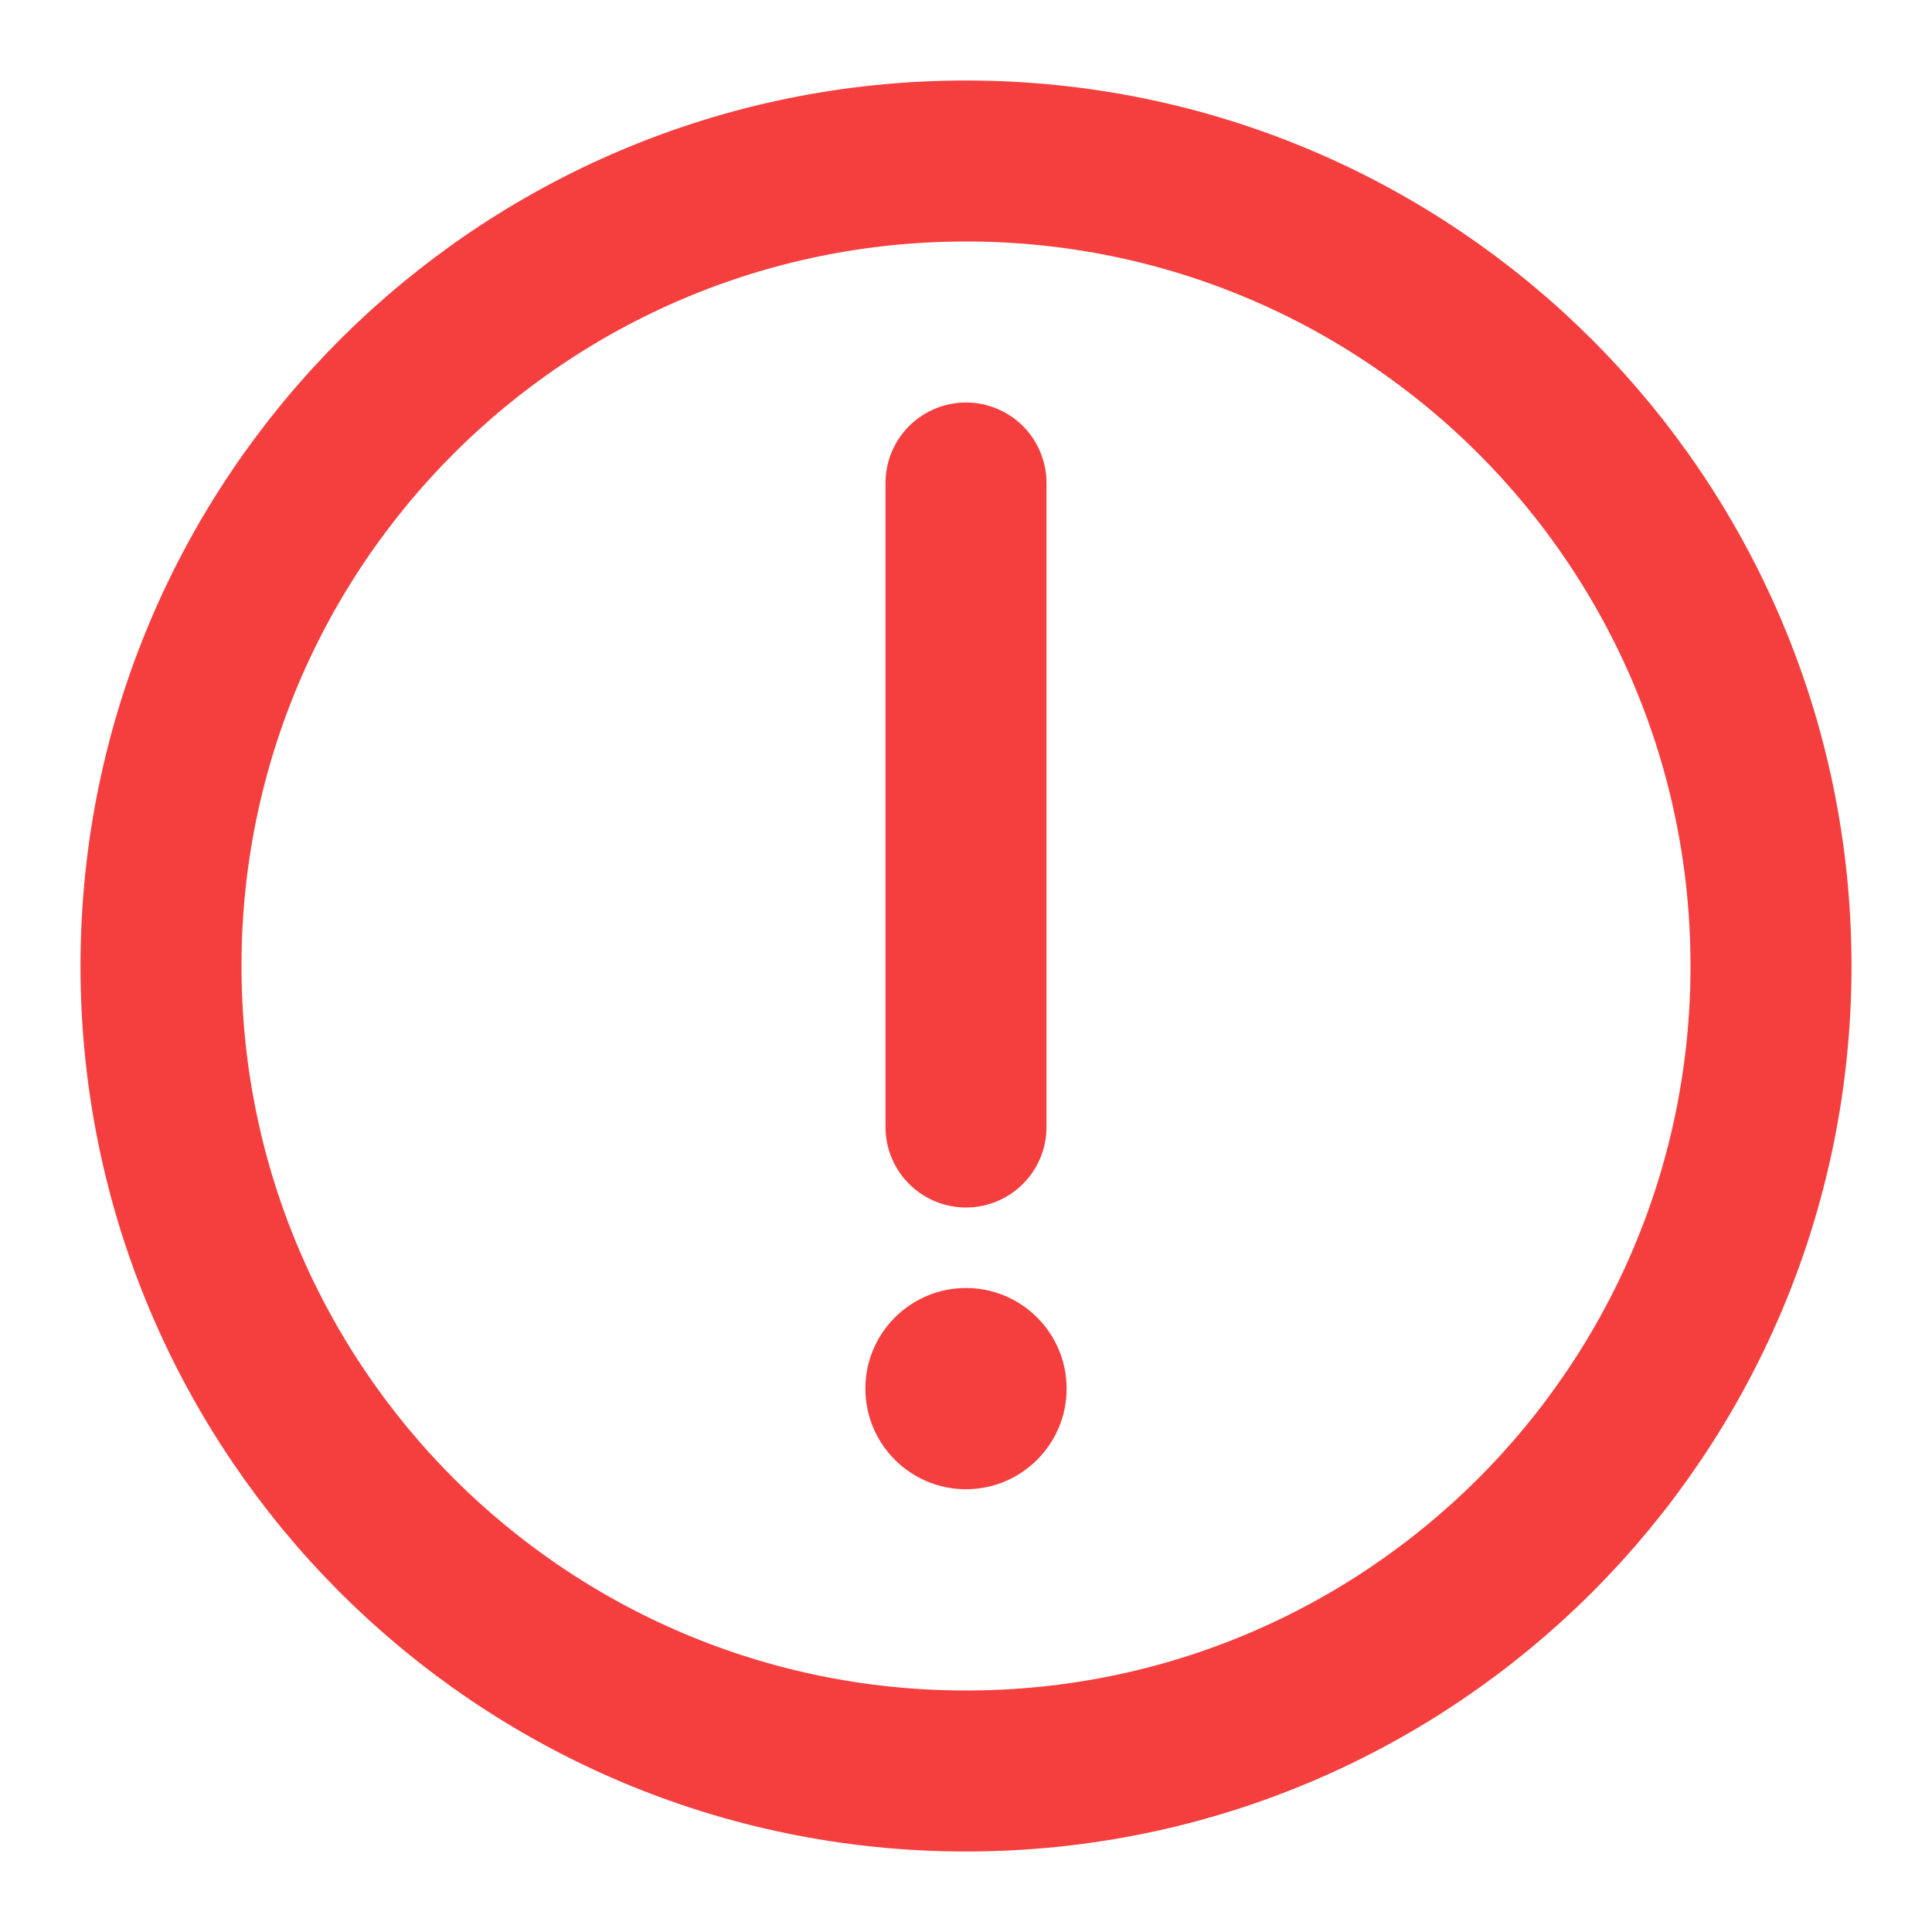 <svg width="12" height="12" viewBox="0 0 12 12" fill="none" xmlns="http://www.w3.org/2000/svg">
<g id="Frame" clip-path="url(#clip0_1883_9178)">
<path id="Vector" d="M6 11C7.381 11 8.631 10.44 9.536 9.536C10.44 8.631 11 7.381 11 6C11 4.619 10.44 3.369 9.536 2.464C8.631 1.56 7.381 1 6 1C4.619 1 3.369 1.56 2.464 2.464C1.56 3.369 1 4.619 1 6C1 7.381 1.56 8.631 2.464 9.536C3.369 10.44 4.619 11 6 11Z" stroke="#F53F3F" stroke-linejoin="round"/>
<path id="Vector_2" fill-rule="evenodd" clip-rule="evenodd" d="M6 9.25C6.345 9.25 6.625 8.97 6.625 8.625C6.625 8.28 6.345 8 6 8C5.655 8 5.375 8.28 5.375 8.625C5.375 8.97 5.655 9.25 6 9.25Z" fill="#F53F3F"/>
<g id="Vector_3">
<path d="M6 3V7V3Z" fill="#F53F3F"/>
<path d="M6 3V7" stroke="#F53F3F" stroke-linecap="round" stroke-linejoin="round"/>
</g>
</g>
<defs>
<clipPath id="clip0_1883_9178">
<rect width="12" height="12" fill="white"/>
</clipPath>
</defs>
</svg>
